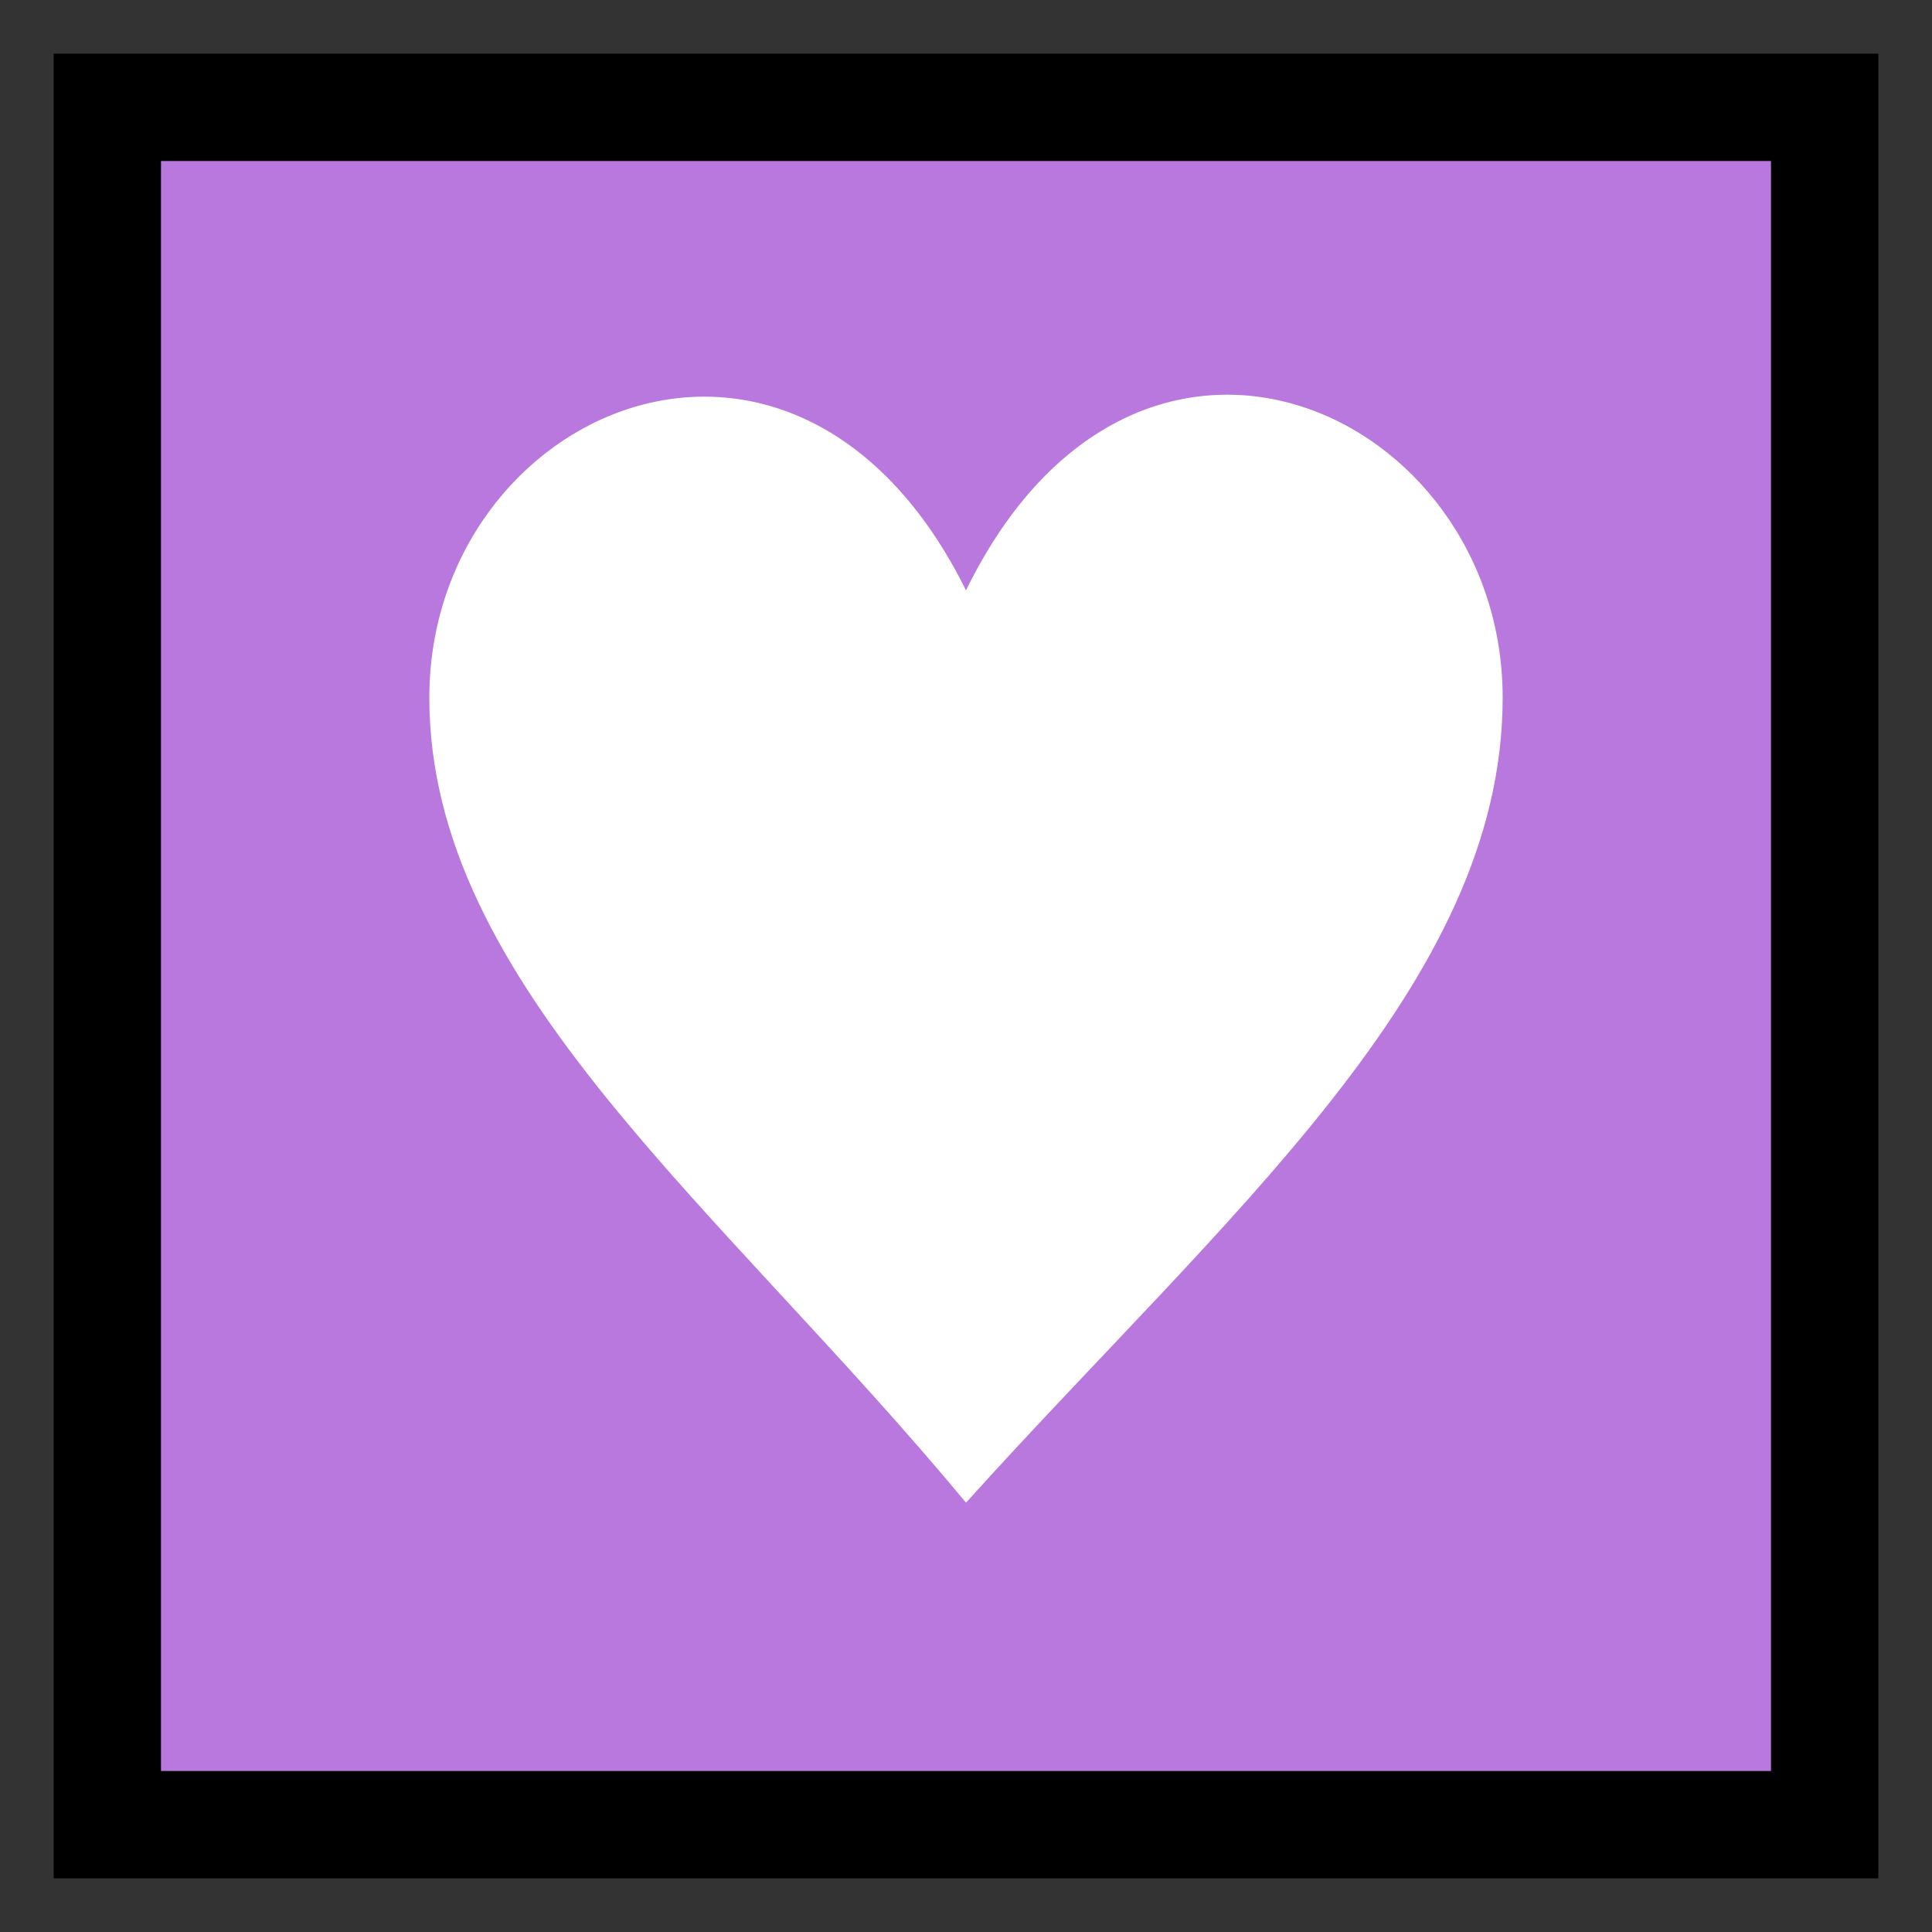 <?xml version='1.0' encoding='utf-8'?>
<svg xmlns:dc="http://purl.org/dc/elements/1.1/" xmlns:cc="http://creativecommons.org/ns#" xmlns:rdf="http://www.w3.org/1999/02/22-rdf-syntax-ns#" xmlns="http://www.w3.org/2000/svg" version="1.1" width="100%" height="100%" viewBox="0 0 18 18" id="svg2">
  <rect x="0" y="0" width="18" height="18" fill="#333333" stroke="none"/>
  <defs id="defs6"/>
  <rect width="18" height="18" x="0" y="0" id="canvas" style="fill:none;stroke:none;visibility:hidden"/><rect x="1" y="1" width="16" height="16" id="shield" style="fill:#b878dd;fill-opacity:1;stroke:#000000;stroke-width:1.0;stroke-opacity:1;"/>
  <path d="M 12,4.5 C 12,1.826 8.592,0.249 7,3.5 5.408,0.291 2,1.826 2,4.5 2,7.174 4.704,9.231 7,12 9.422,9.315 12,7.174 12,4.5 Z" id="purple-heart" style="fill:#ffffff;fill-opacity:1" transform="translate(2.0,2.0)"/>
</svg>
